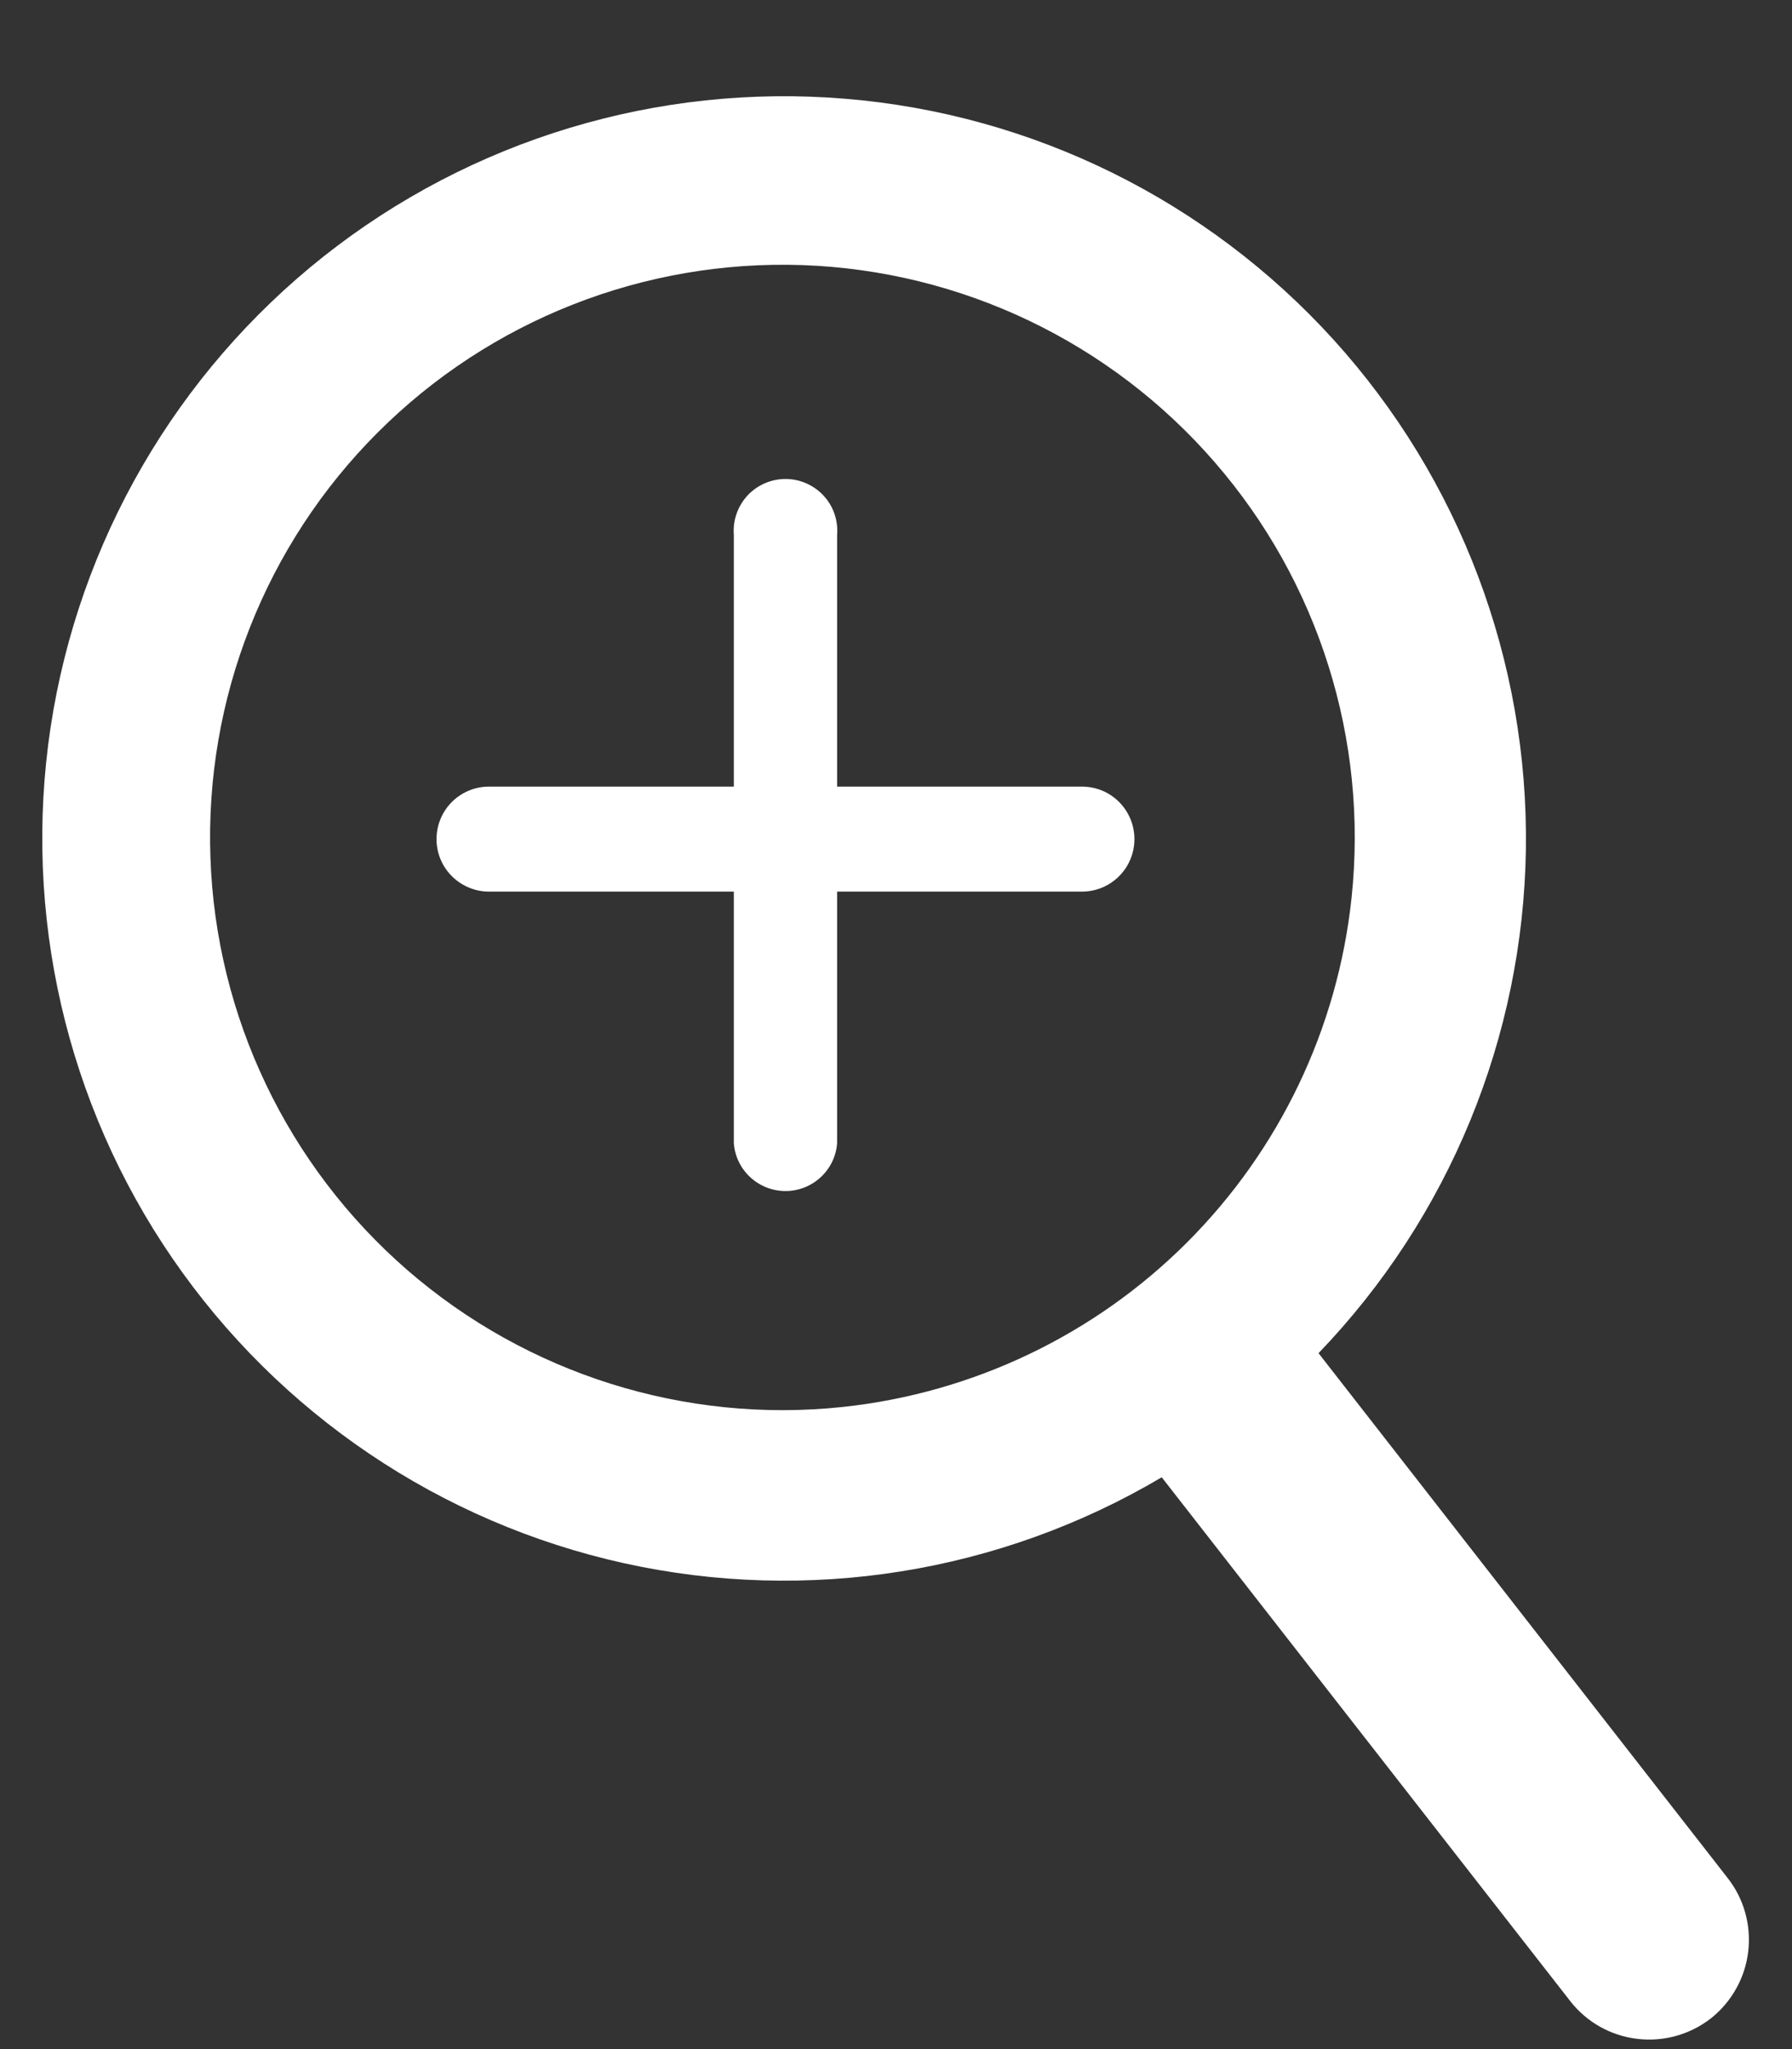 <svg width="14" height="16" viewBox="0 0 14 16" fill="none"
    xmlns="http://www.w3.org/2000/svg">
    <rect x="0" y="0" width="14" height="16" fill="#333333" stroke="none"/>
    <path d="M13.498 14.665L10.301 10.566C11.32 9.507 11.899 8.101 11.921 6.632C11.942 5.163 11.405 3.74 10.418 2.652C9.43 1.564 8.067 0.891 6.602 0.771C5.138 0.65 3.682 1.09 2.53 2.001C1.378 2.913 0.615 4.228 0.395 5.681C0.176 7.134 0.516 8.616 1.348 9.827C2.18 11.038 3.441 11.889 4.875 12.206C6.31 12.523 7.812 12.283 9.076 11.535L12.268 15.626C12.396 15.79 12.585 15.896 12.791 15.92C12.998 15.945 13.206 15.886 13.369 15.758C13.53 15.629 13.634 15.442 13.658 15.238C13.682 15.033 13.625 14.827 13.498 14.665L13.498 14.665ZM6.584 10.986C5.351 11.117 4.118 10.729 3.181 9.916C2.244 9.102 1.687 7.936 1.644 6.697C1.6 5.457 2.073 4.254 2.951 3.377C3.828 2.5 5.03 2.027 6.27 2.07C7.51 2.114 8.676 2.671 9.489 3.608C10.303 4.545 10.69 5.777 10.559 7.011C10.451 8.028 9.998 8.977 9.274 9.701C8.551 10.424 7.602 10.877 6.584 10.986L6.584 10.986Z" fill="white"/>
    <path d="M8.453 6.142H6.54V4.177C6.549 4.064 6.511 3.953 6.434 3.87C6.357 3.787 6.249 3.74 6.137 3.74C6.024 3.74 5.916 3.787 5.839 3.87C5.763 3.953 5.724 4.064 5.733 4.177V6.142H3.82V6.142C3.674 6.142 3.538 6.22 3.465 6.347C3.392 6.474 3.392 6.63 3.465 6.757C3.538 6.883 3.674 6.962 3.82 6.962H5.733V8.927C5.749 9.137 5.925 9.3 6.137 9.3C6.348 9.3 6.524 9.137 6.54 8.927V6.962H8.453C8.6 6.962 8.735 6.883 8.808 6.757C8.881 6.63 8.881 6.474 8.808 6.347C8.735 6.22 8.6 6.142 8.453 6.142L8.453 6.142Z" fill="white"/>
</svg>
